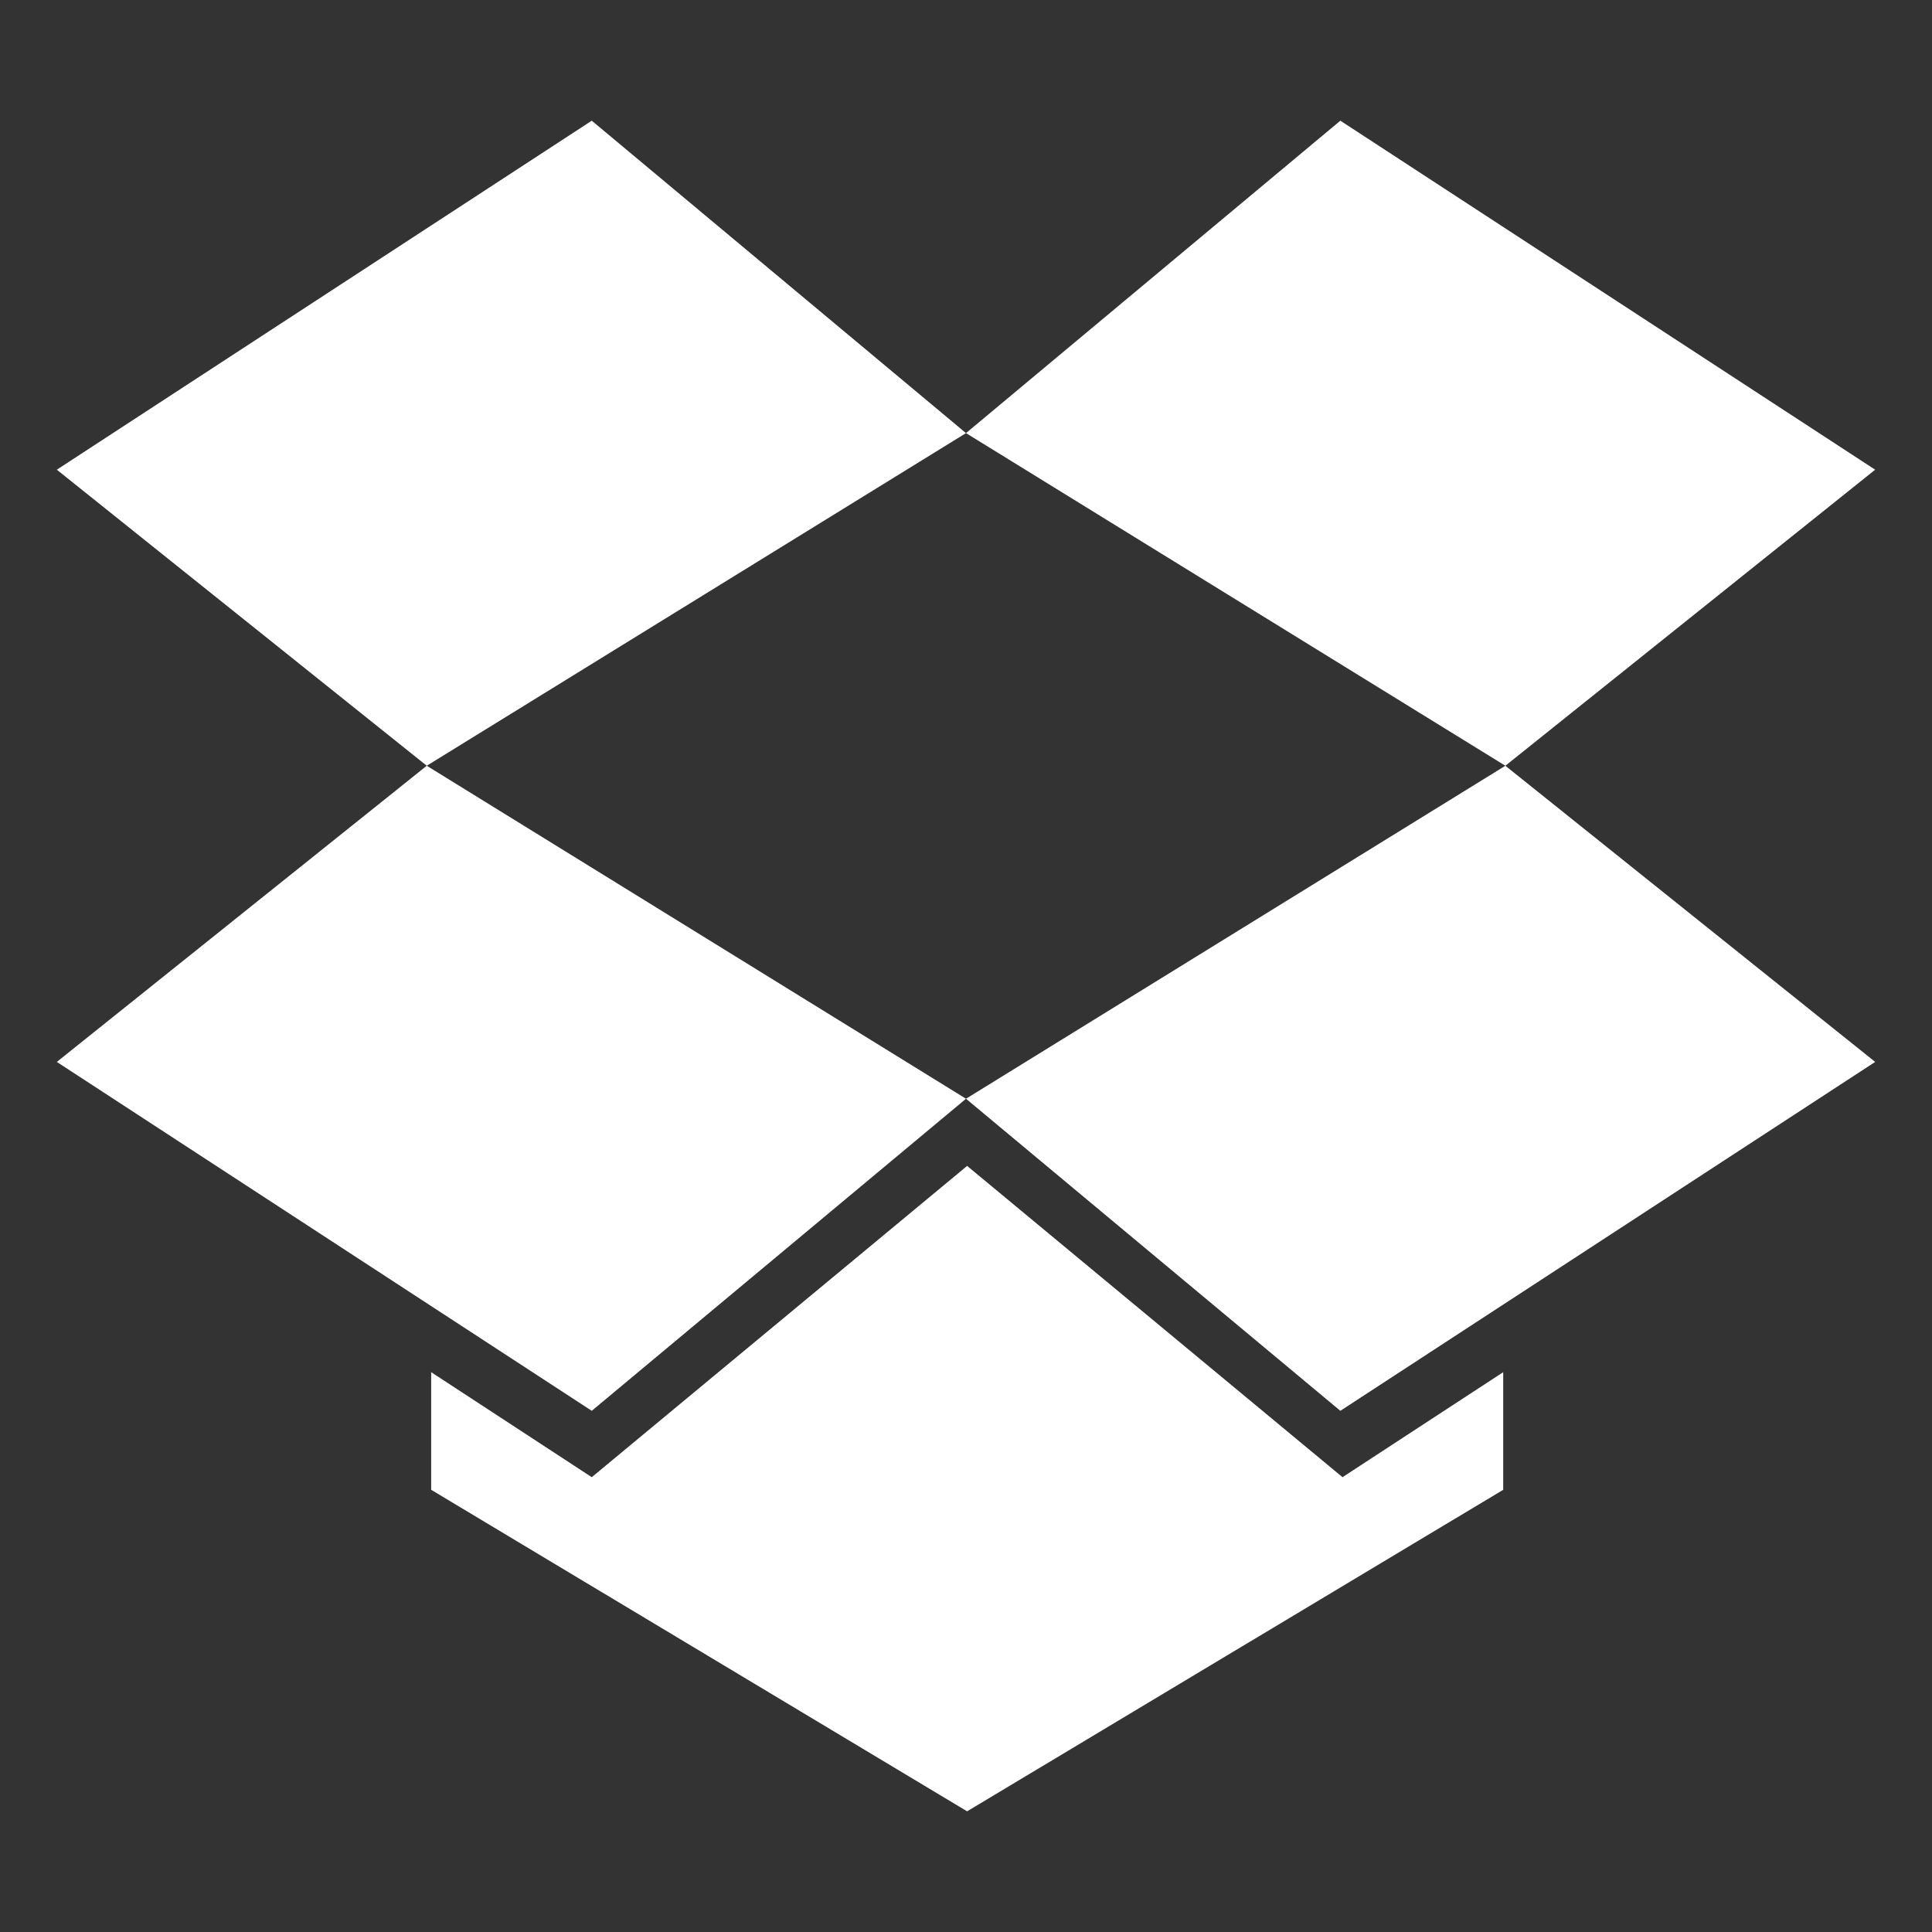 <!-- Generated by IcoMoon.io -->
<svg version="1.1" xmlns="http://www.w3.org/2000/svg" width="17" height="17" viewBox="0 0 17 17">
<rect x="0" y="0" width="17" height="17" fill="#333333" stroke="none"/>
<title>dropbox-alt</title>
<path fill="#fff" d="M0.5 9.344l4.707 3.070 3.293-2.746-4.745-2.93z"></path>
<path fill="#fff" d="M5.207 1.062l-4.707 3.071 3.255 2.605 4.745-2.927z"></path>
<path fill="#fff" d="M16.5 4.133l-4.706-3.071-3.294 2.749 4.746 2.927z"></path>
<path fill="#fff" d="M8.5 9.668l3.294 2.746 4.706-3.070-3.254-2.606z"></path>
<path fill="#fff" d="M8.51 10.259l-3.303 2.739-1.413-0.924v1.035l4.716 2.829 4.717-2.829v-1.035l-1.414 0.924z"></path>
</svg>

